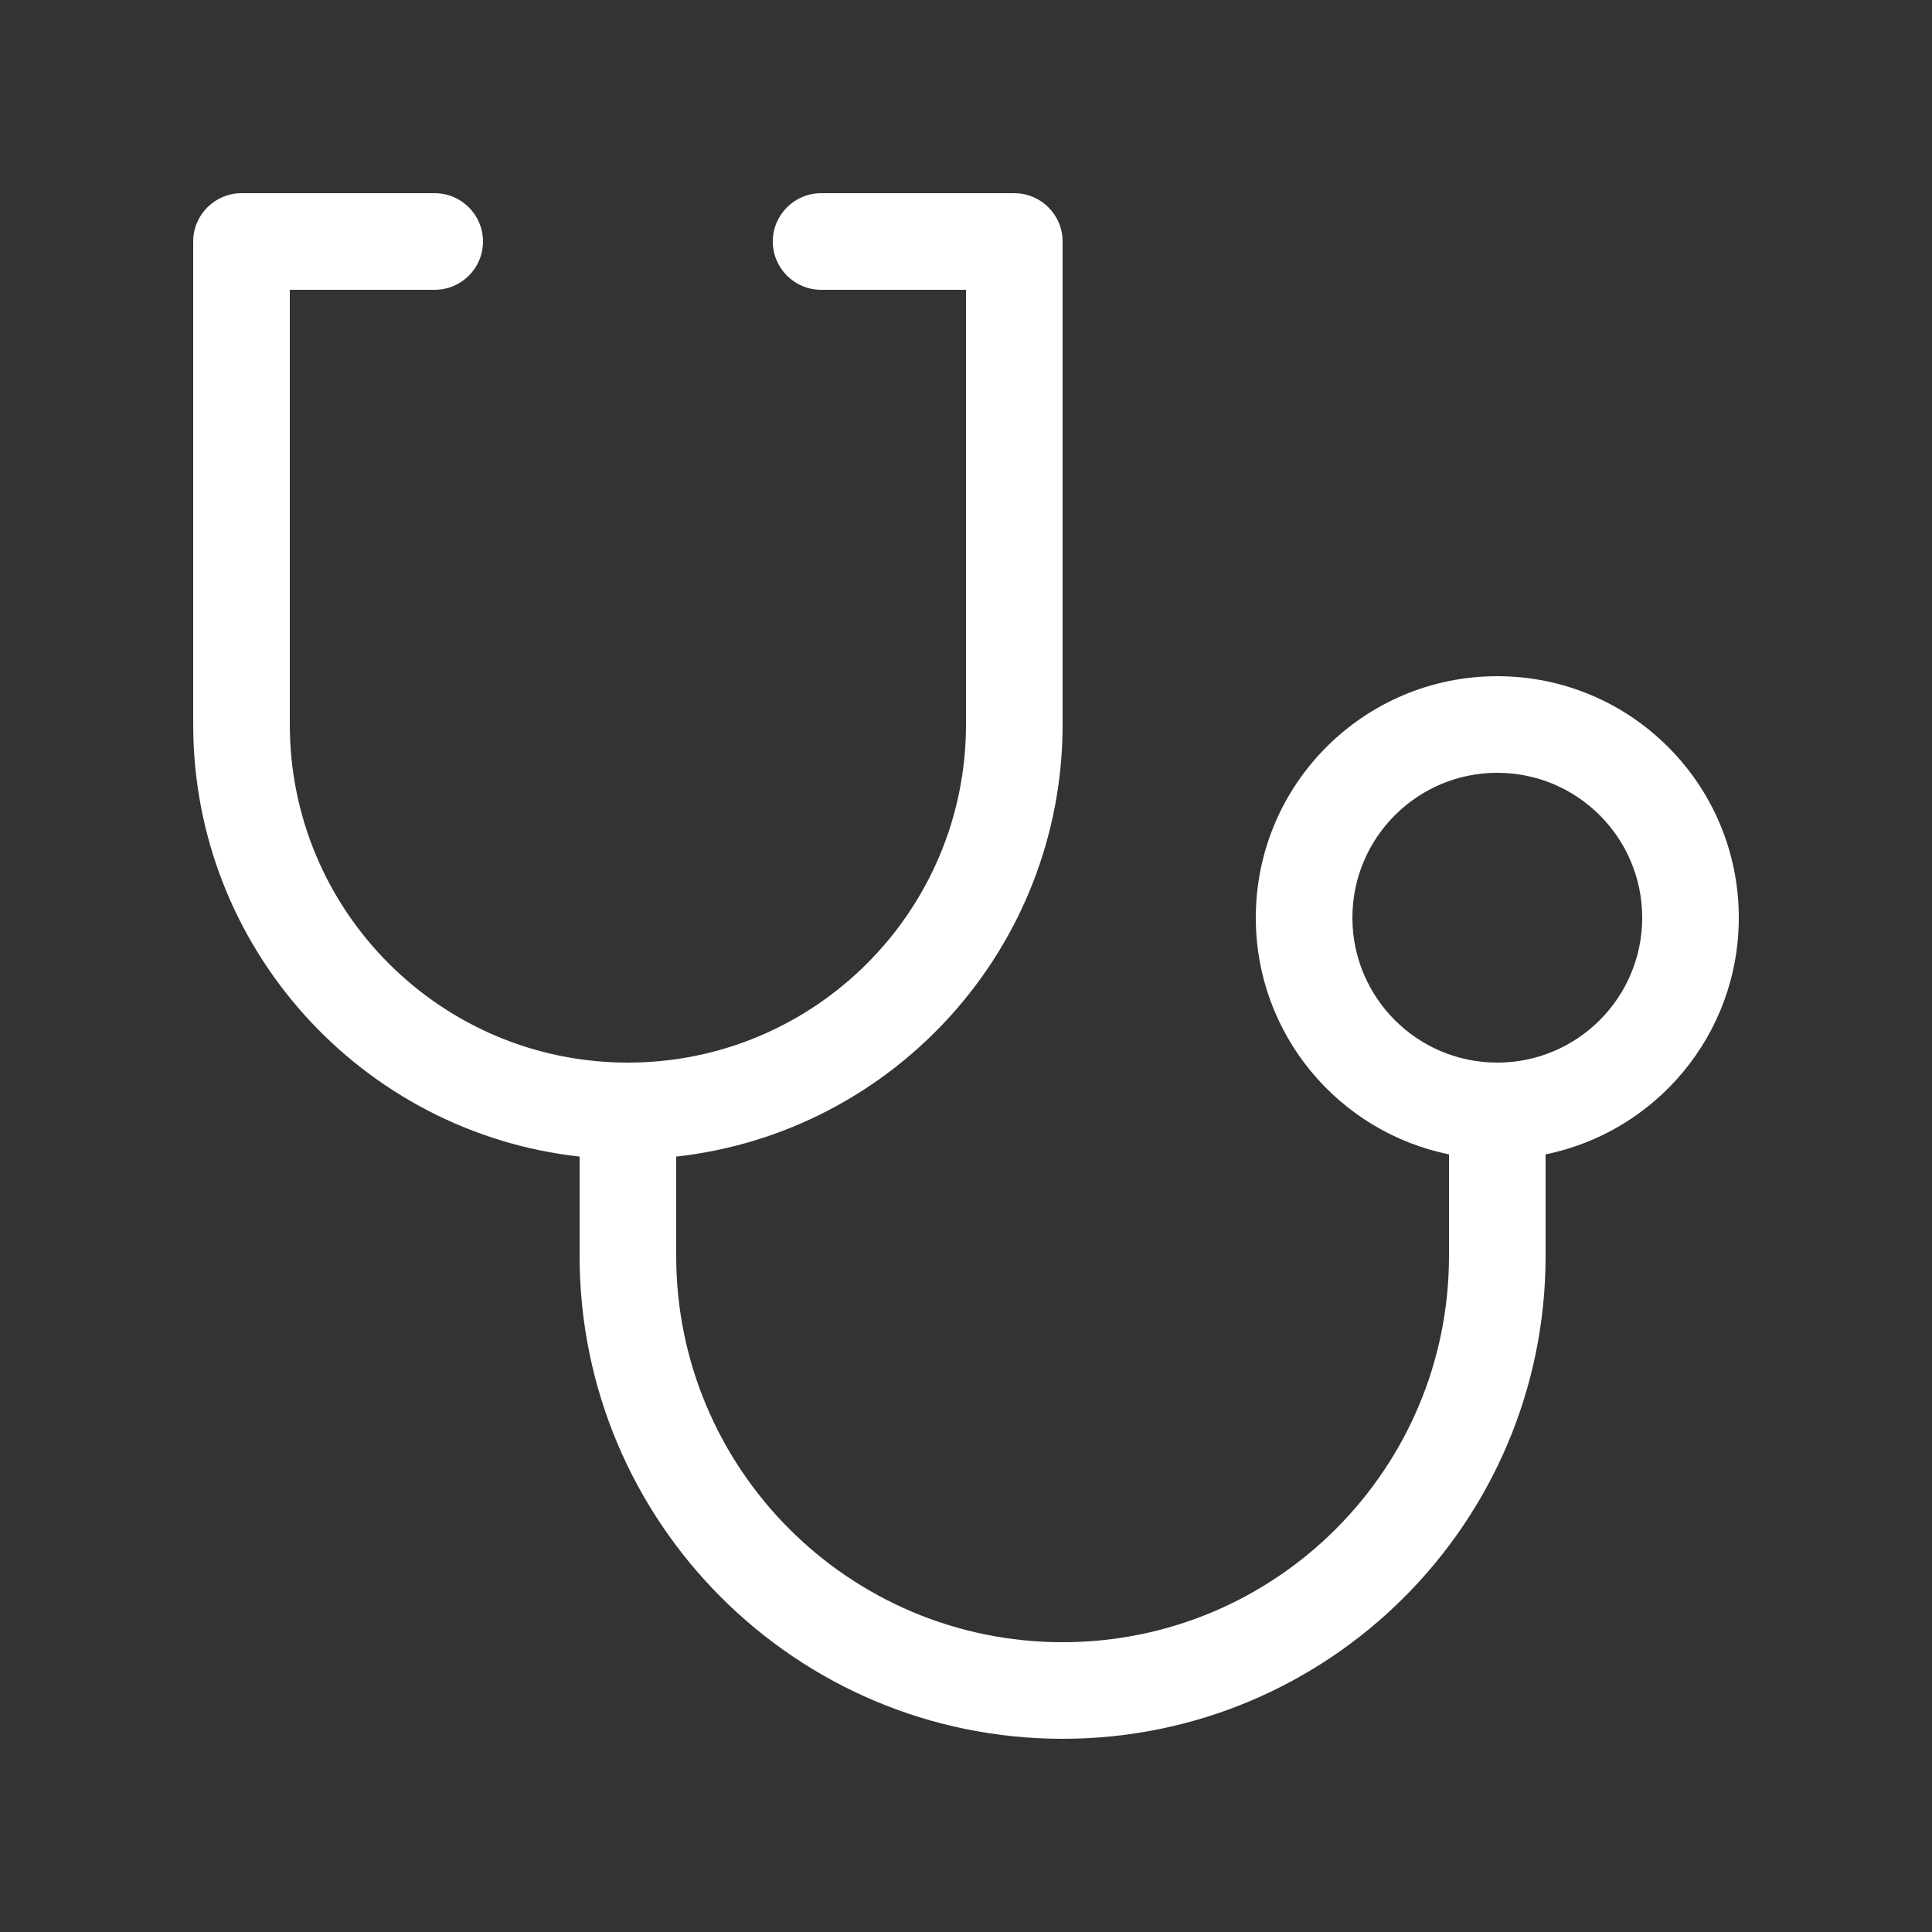 <svg width="20" height="20" viewBox="0 0 20 20" fill="none" xmlns="http://www.w3.org/2000/svg">
<rect x="0" y="0" width="20" height="20" fill="#333333" stroke="none"/>
<path d="M2.5 2C2.224 2 2 2.224 2 2.5V7.5C2 9.816 3.75 11.724 6 11.973V13C6 15.761 8.239 18 11 18C13.761 18 16 15.761 16 13V11.95C17.141 11.718 18 10.71 18 9.5C18 8.119 16.881 7 15.5 7C14.119 7 13 8.119 13 9.5C13 10.71 13.859 11.718 15 11.95V13C15 15.209 13.209 17 11 17C8.791 17 7 15.209 7 13V11.973C9.25 11.724 11 9.816 11 7.5V2.5C11 2.224 10.776 2 10.5 2H8.5C8.224 2 8 2.224 8 2.5C8 2.776 8.224 3 8.5 3H10V7.5C10 9.433 8.433 11 6.5 11C4.567 11 3 9.433 3 7.5V3H4.5C4.776 3 5 2.776 5 2.5C5 2.224 4.776 2 4.5 2H2.5ZM15.5 8C16.328 8 17 8.672 17 9.5C17 10.328 16.328 11 15.5 11C14.672 11 14 10.328 14 9.5C14 8.672 14.672 8 15.5 8Z" fill="#ffffff"/>
</svg>
